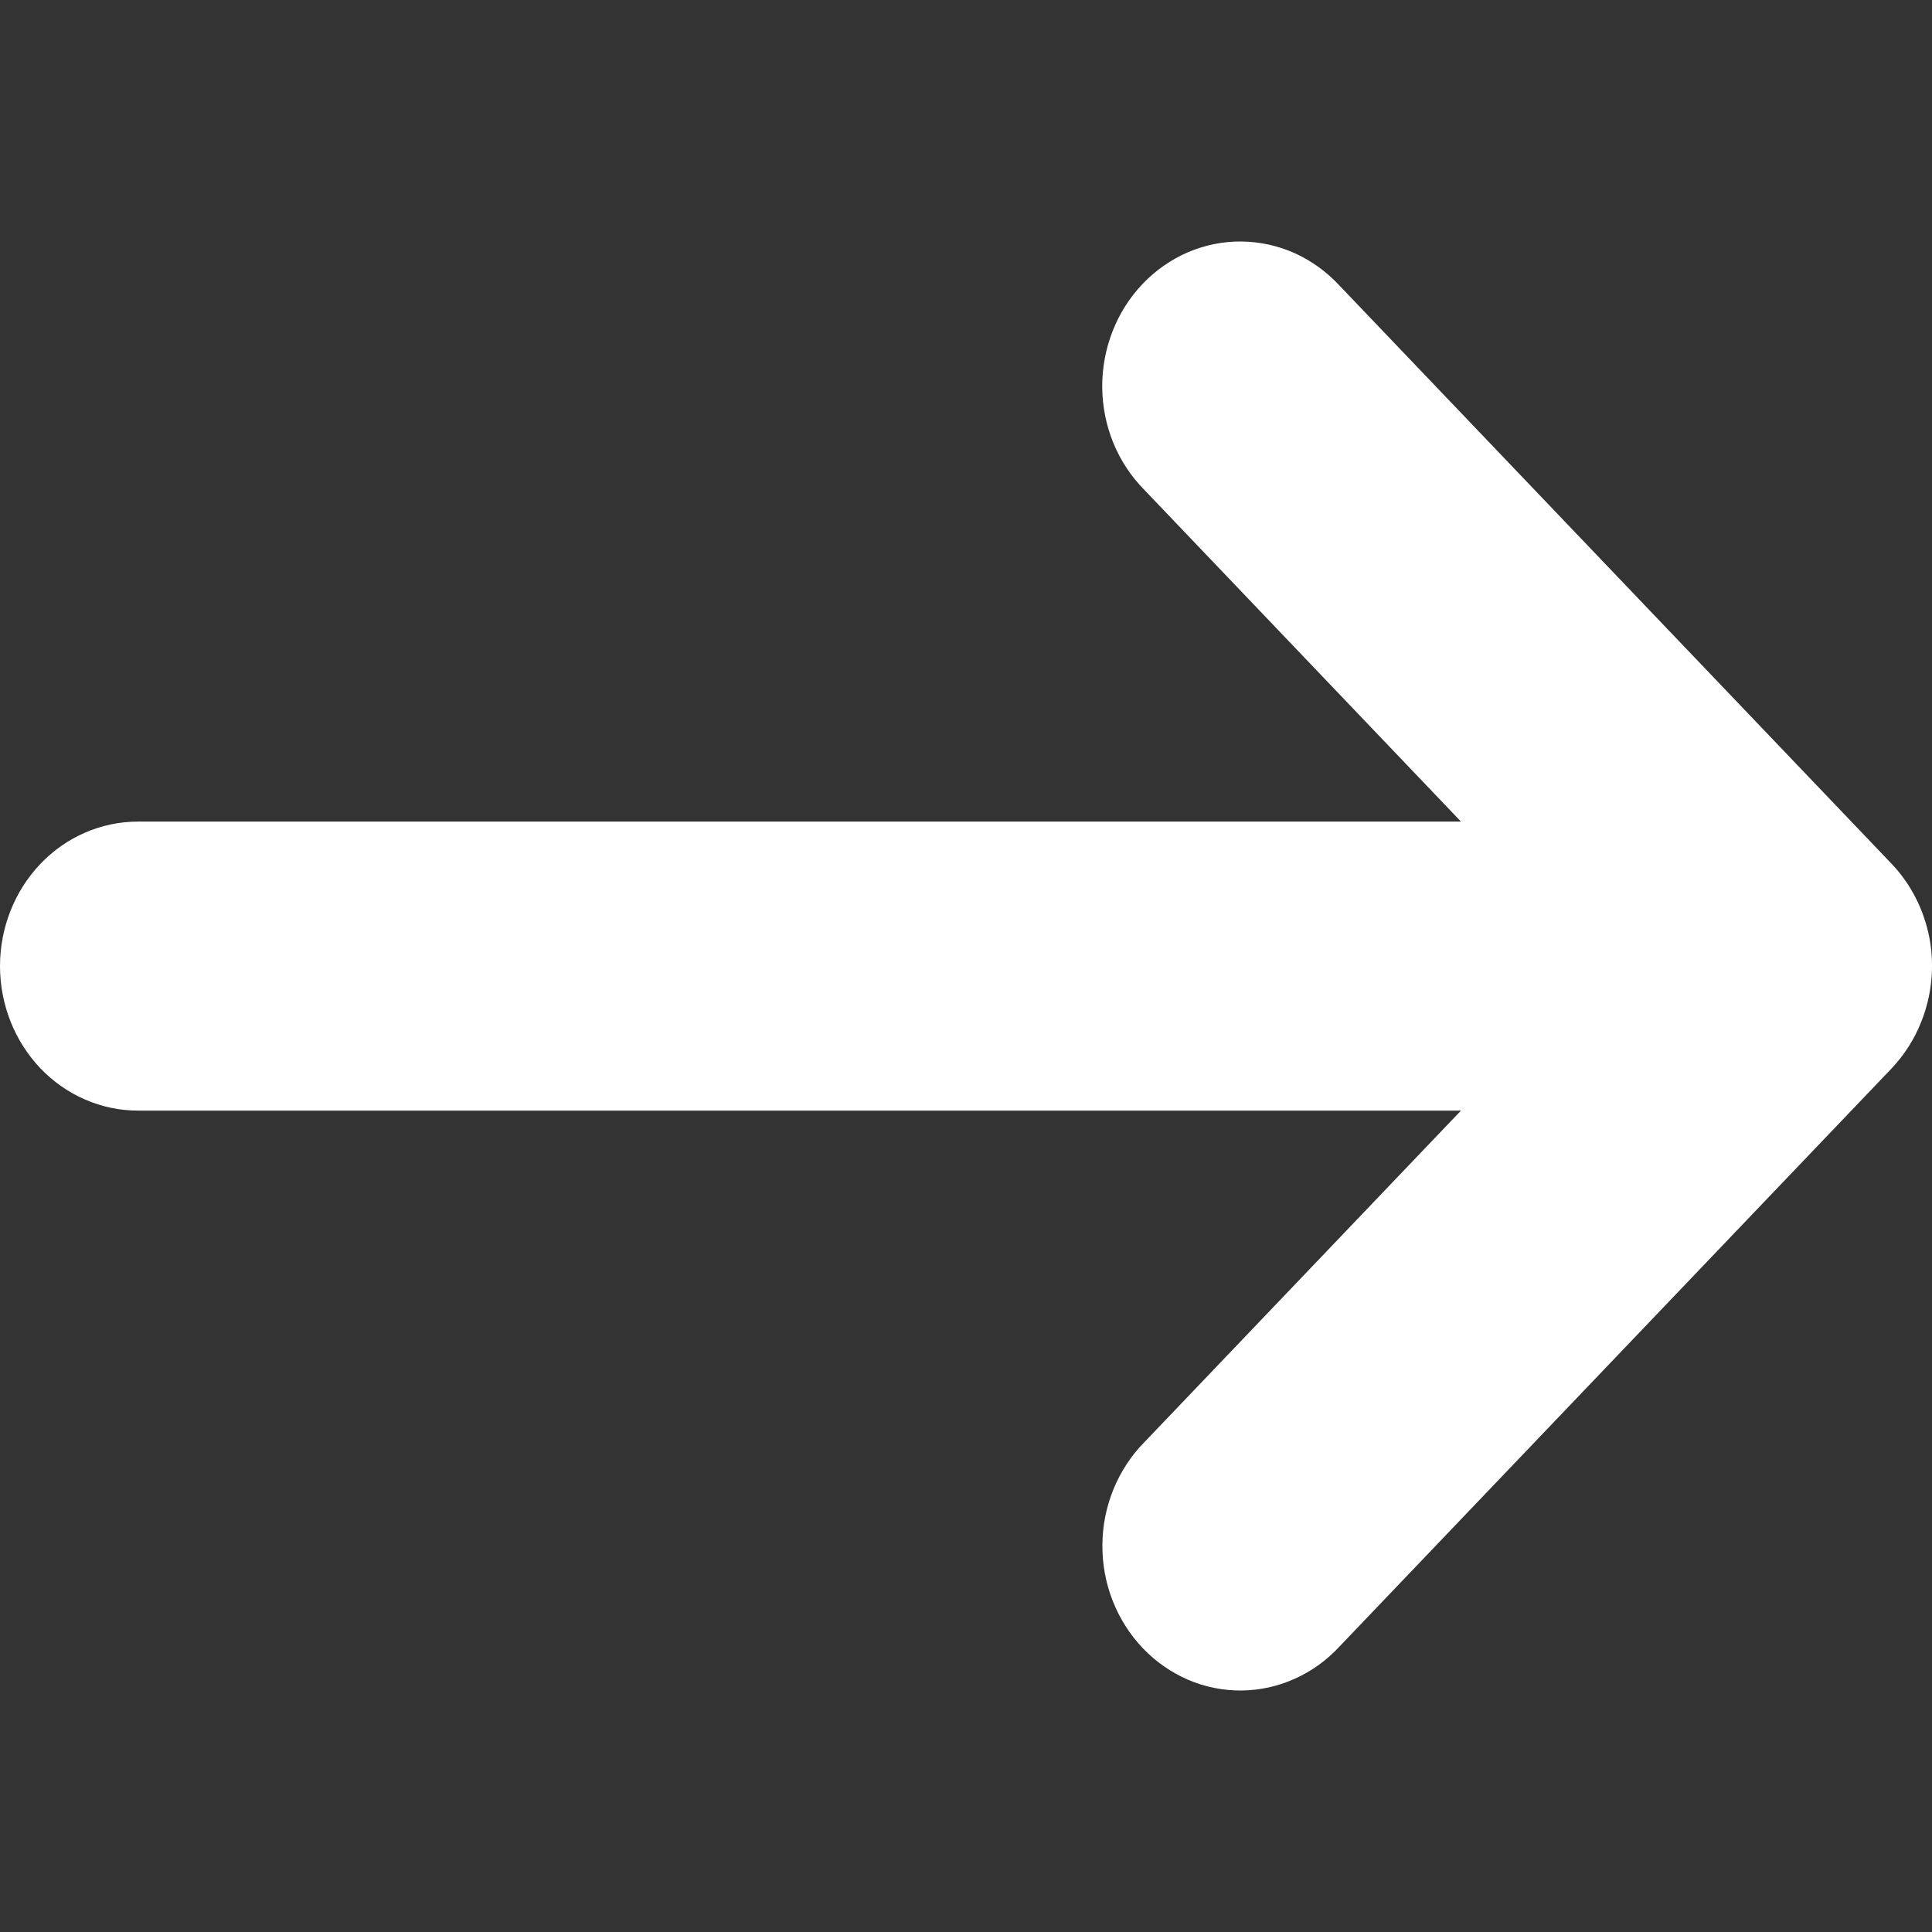 <svg width="20" height="20" viewBox="0 0 20 20" fill="none" xmlns="http://www.w3.org/2000/svg">
<rect x="0" y="0" width="20" height="20" fill="#333333" stroke="none"/>
<path d="M19.891 10.572C19.999 10.299 20.028 9.998 19.973 9.708C19.917 9.417 19.781 9.151 19.581 8.941L13.867 2.957C13.735 2.814 13.577 2.7 13.403 2.621C13.229 2.543 13.041 2.502 12.851 2.5C12.662 2.498 12.474 2.536 12.298 2.611C12.122 2.687 11.963 2.798 11.829 2.938C11.695 3.079 11.588 3.246 11.517 3.43C11.445 3.614 11.409 3.811 11.41 4.009C11.412 4.208 11.451 4.404 11.526 4.587C11.601 4.769 11.71 4.934 11.847 5.072L15.124 8.505H1.429C1.05 8.505 0.686 8.662 0.418 8.943C0.151 9.223 0 9.604 0 10.001C0 10.398 0.151 10.778 0.418 11.059C0.686 11.339 1.05 11.497 1.429 11.497H15.124L11.848 14.928C11.711 15.066 11.603 15.231 11.528 15.413C11.453 15.596 11.413 15.792 11.412 15.991C11.41 16.189 11.446 16.387 11.518 16.57C11.59 16.754 11.696 16.921 11.83 17.062C11.964 17.202 12.124 17.313 12.299 17.389C12.475 17.464 12.663 17.502 12.853 17.5C13.043 17.498 13.23 17.457 13.404 17.378C13.579 17.3 13.736 17.186 13.868 17.043L19.583 11.059C19.715 10.919 19.82 10.754 19.891 10.572Z" fill="white"/>
</svg>
